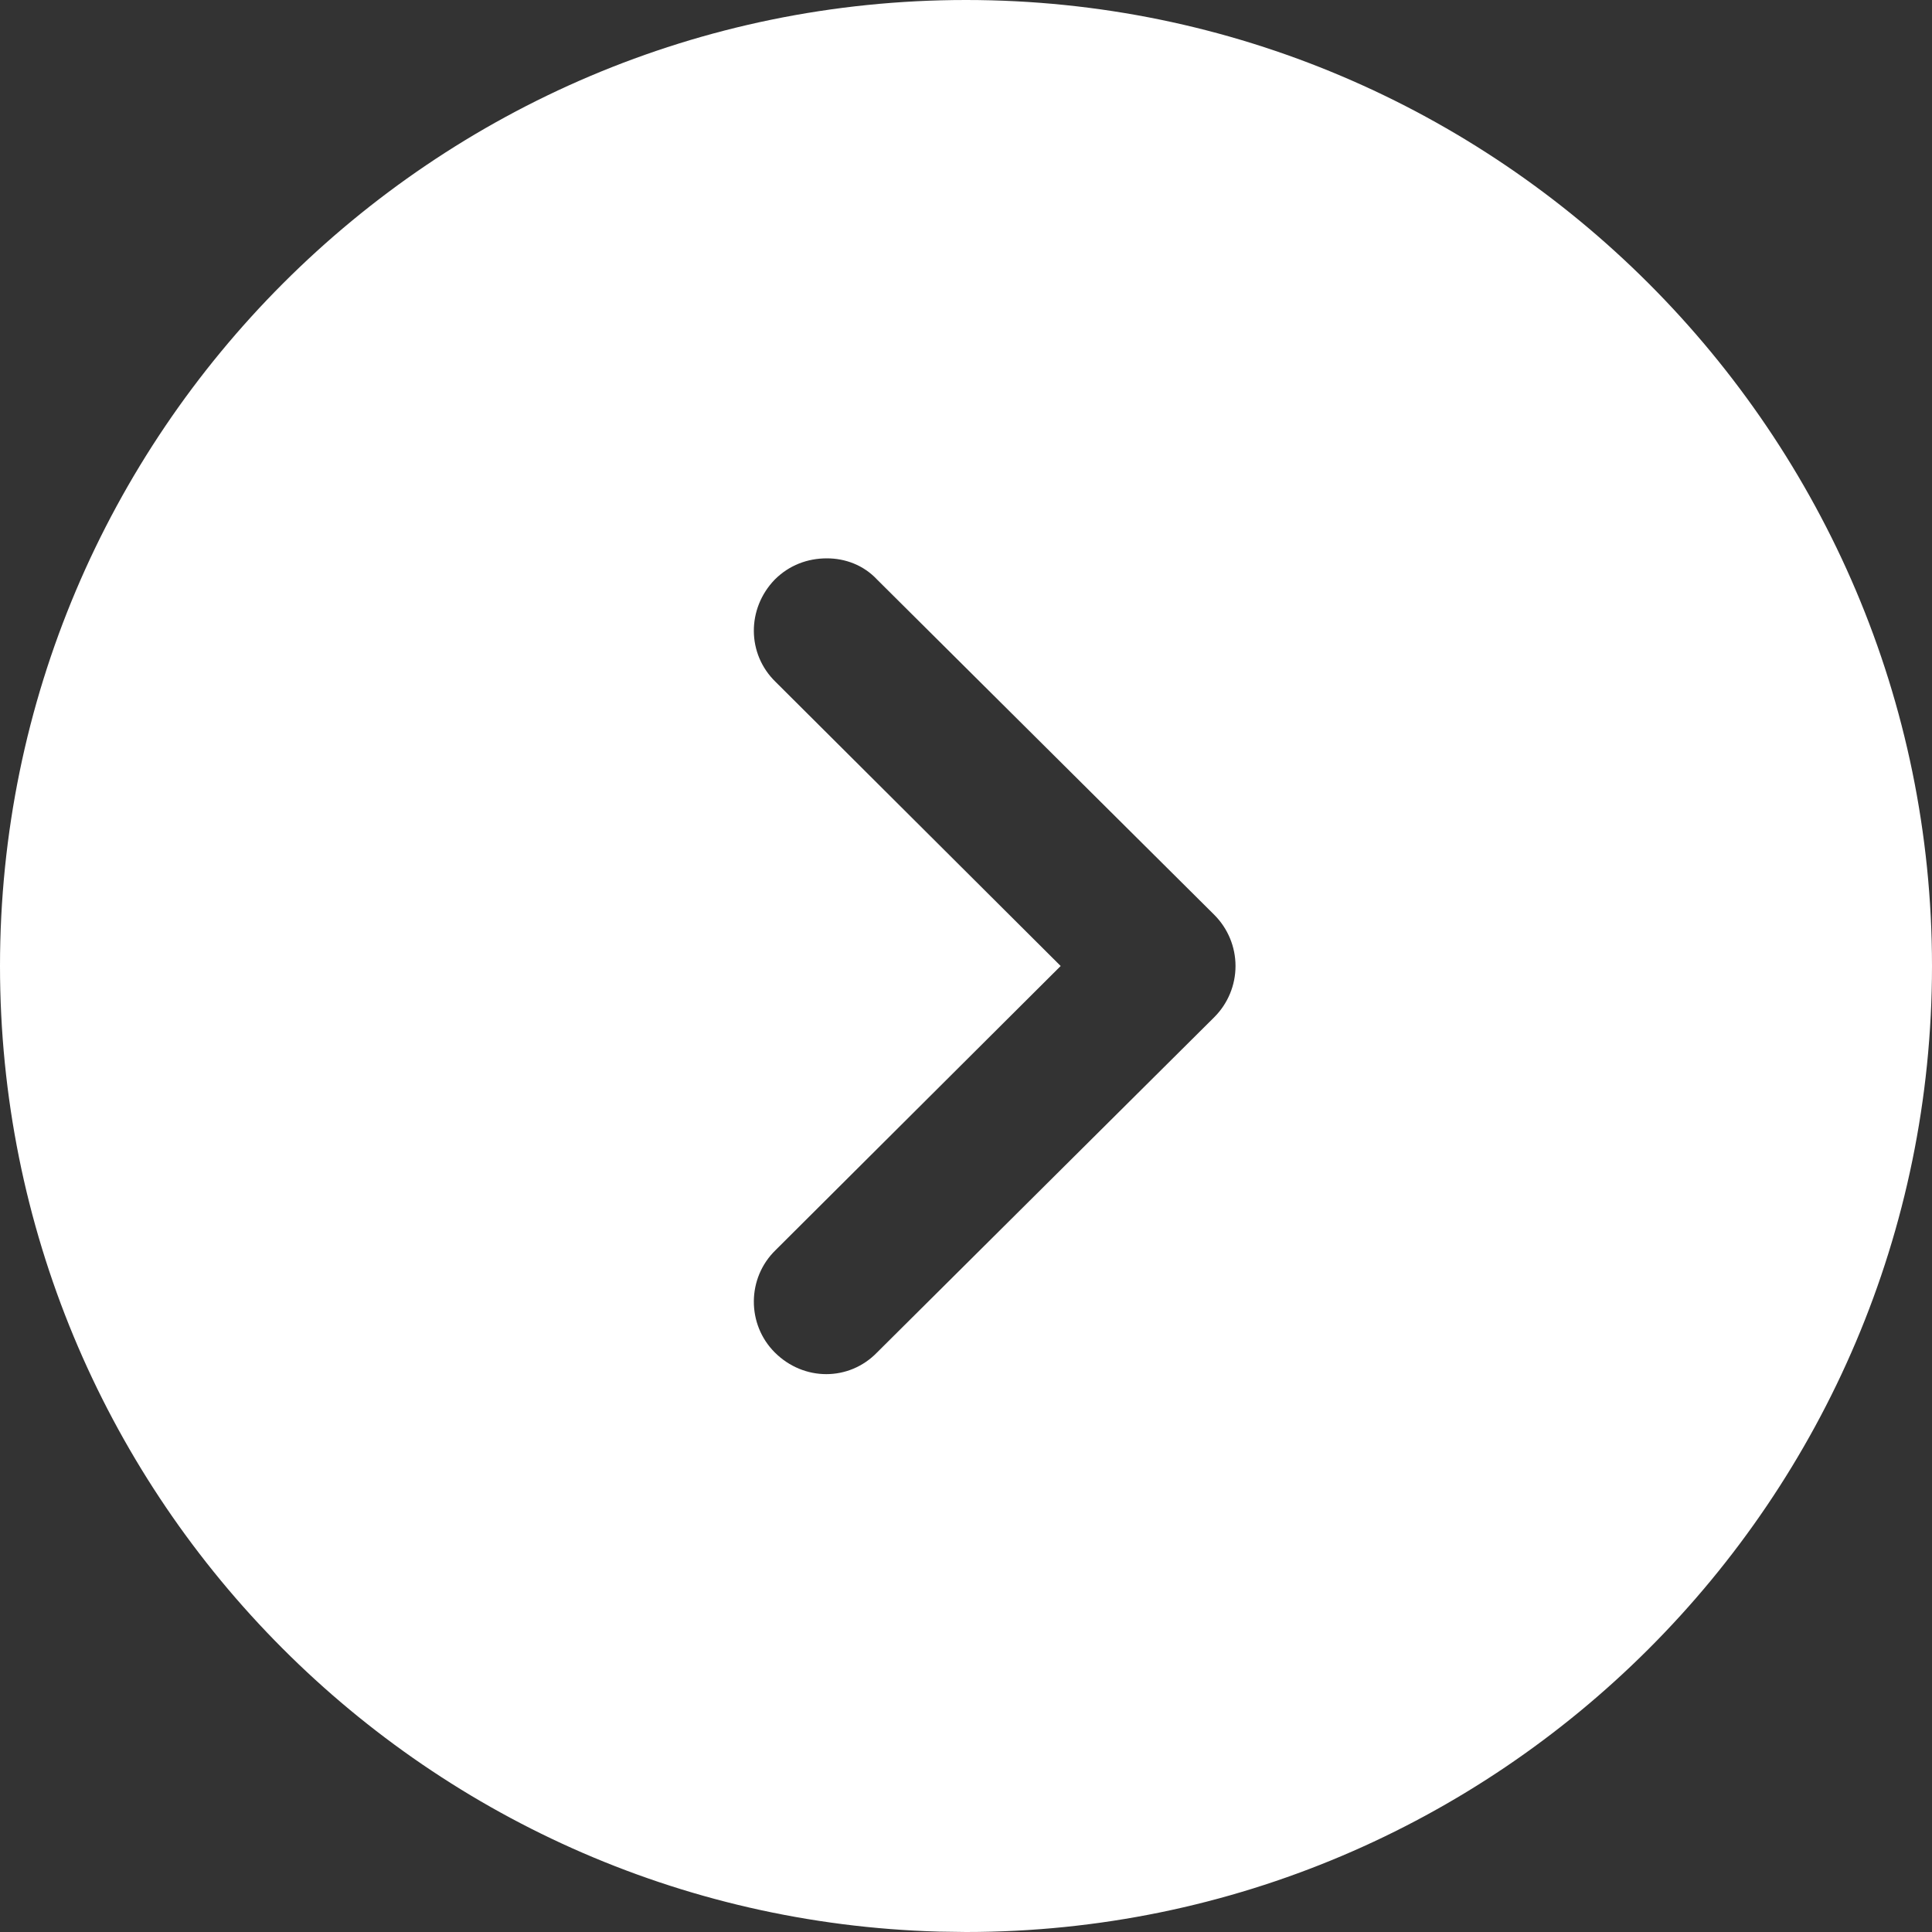 <svg width="50" height="50" viewBox="0 0 50 50" fill="none" xmlns="http://www.w3.org/2000/svg">
<rect x="0" y="0" width="50" height="50" fill="#333333" stroke="none"/>
<path d="M25 50L24.301 49.99C10.824 49.62 9.99583e-07 38.566 2.18557e-06 25C3.38982e-06 11.225 11.2 -3.392e-06 25 -2.18557e-06C38.775 -9.81321e-07 50 11.225 50 25C50 38.8 38.775 50 25 50ZM20.05 35C20.8 35.75 21.975 35.75 22.7 35L31.425 26.325C31.775 25.975 31.975 25.5 31.975 25C31.975 24.5 31.775 24.025 31.425 23.675L22.7 15C22.35 14.625 21.875 14.45 21.4 14.45C20.9 14.45 20.425 14.625 20.05 15C19.325 15.75 19.325 16.925 20.075 17.65L27.45 25L20.075 32.35C19.325 33.075 19.325 34.275 20.05 35Z" fill="white"/>
</svg>
